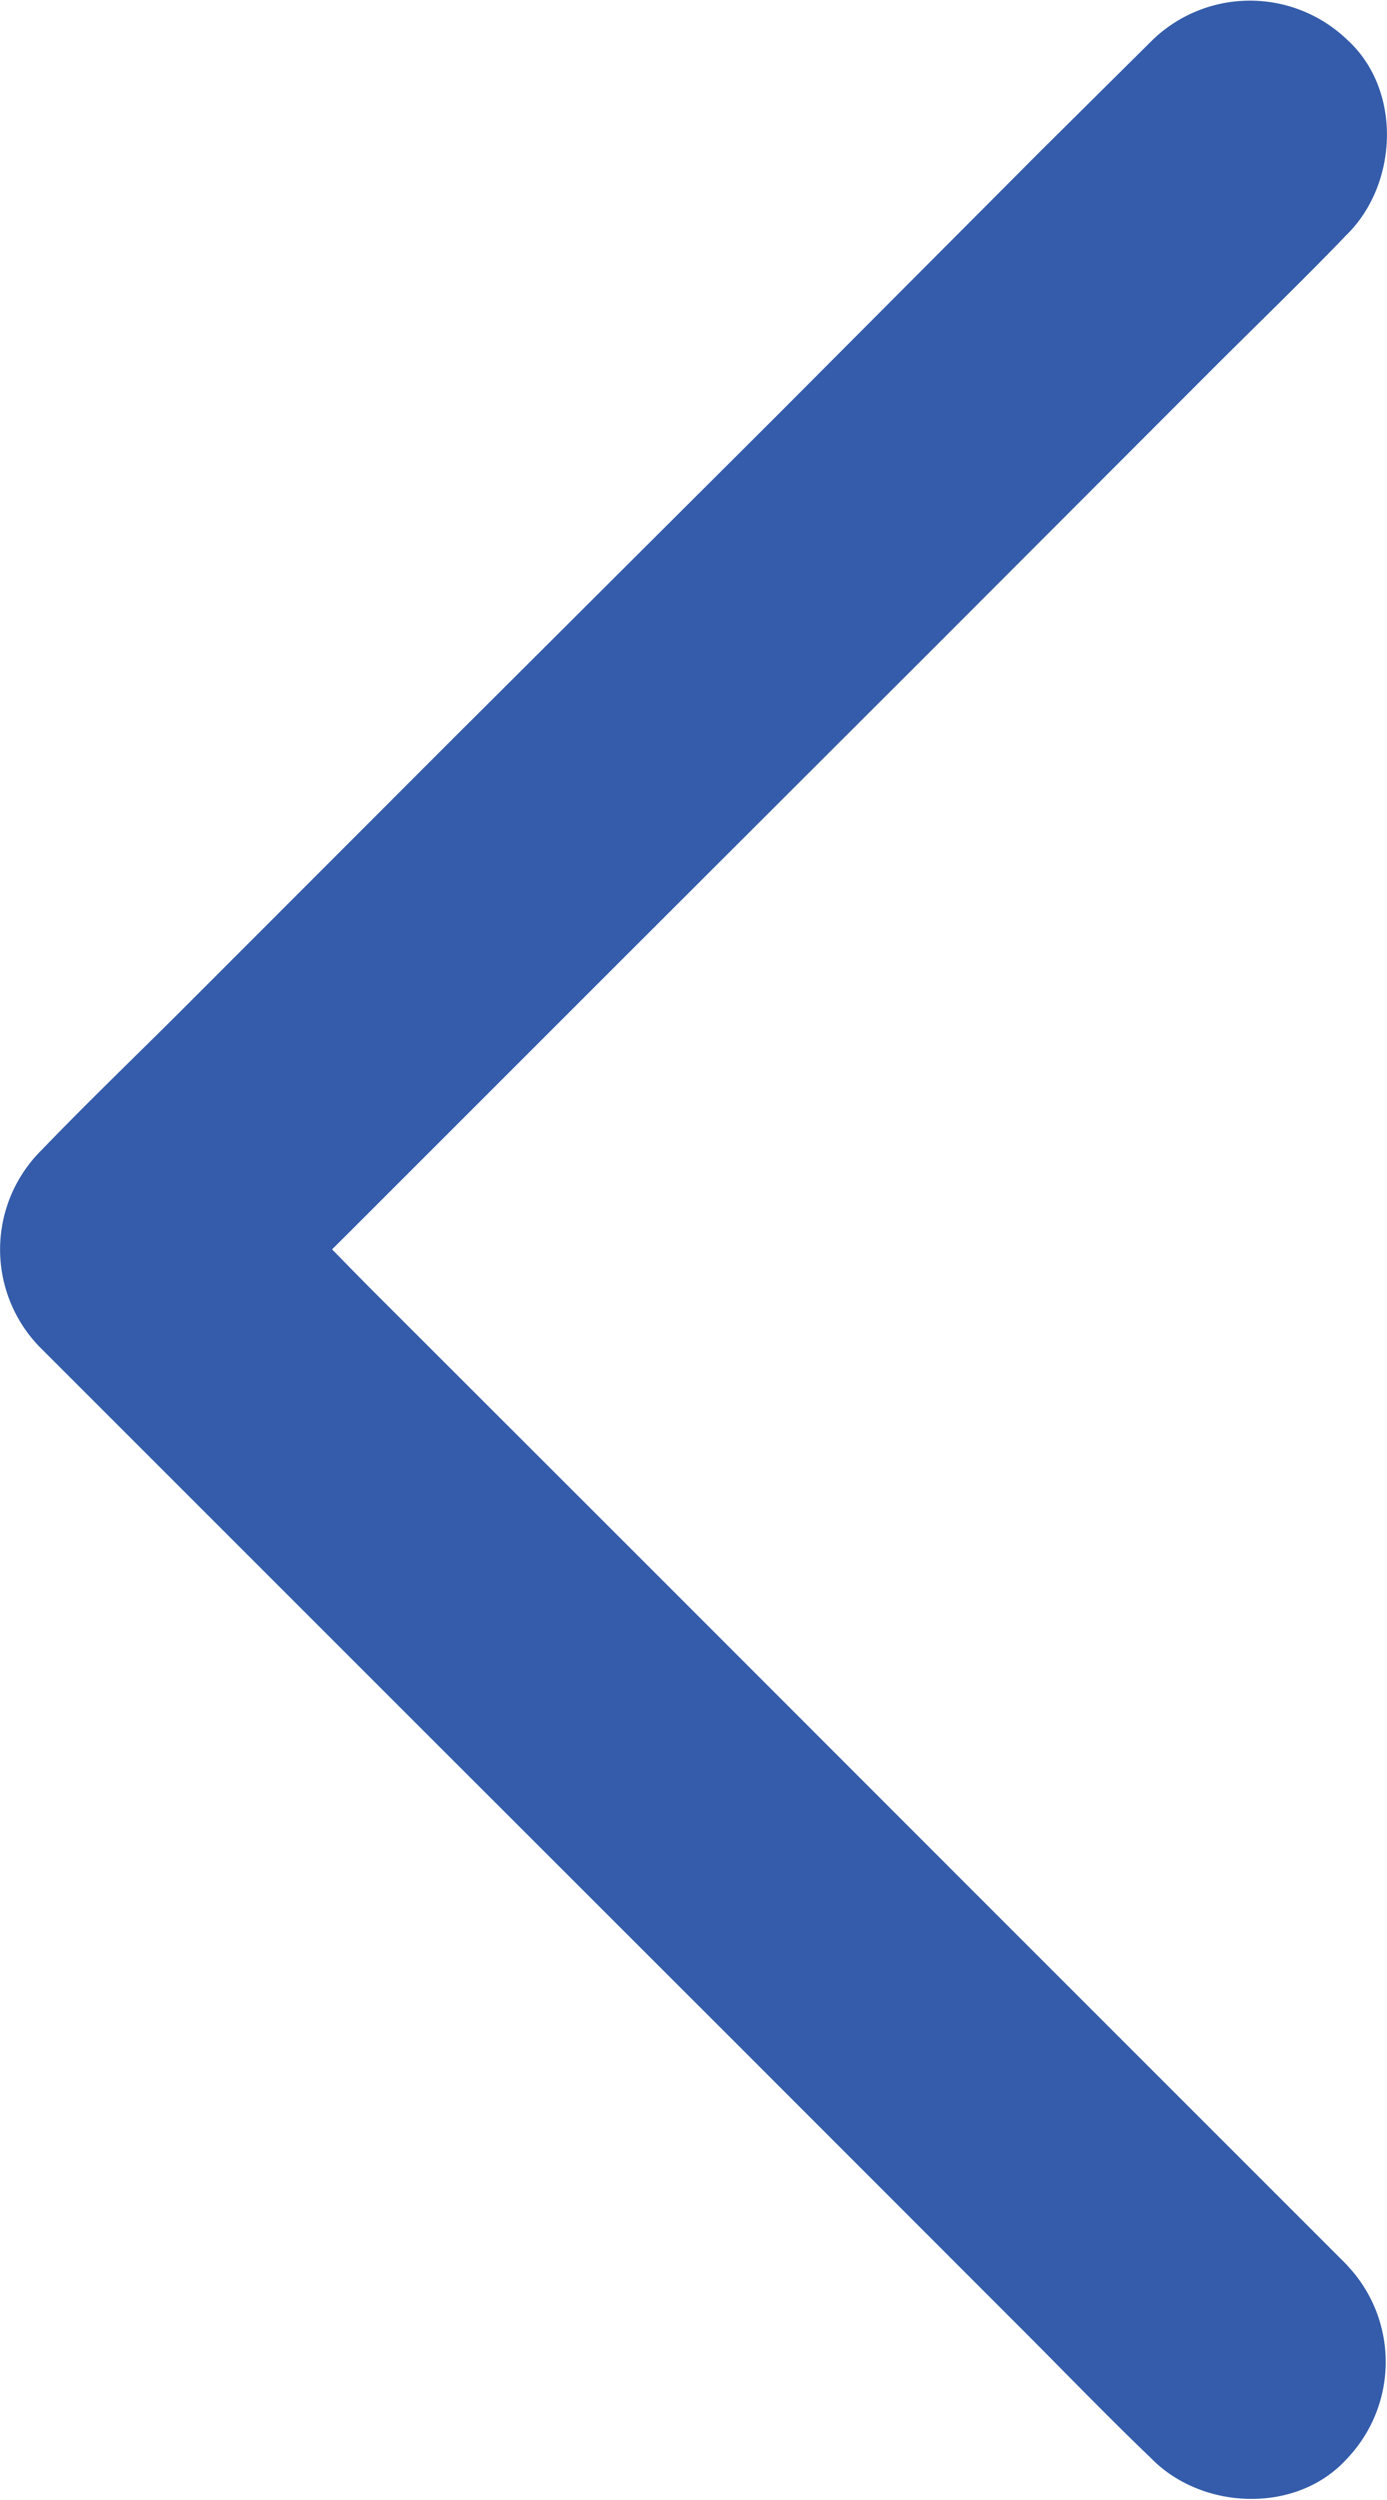 <svg id="Layer_7" data-name="Layer 7" xmlns="http://www.w3.org/2000/svg" viewBox="0 0 78.45 141.39"><defs><style>.cls-1{fill:#345caa;}</style></defs><title>left-arrow</title><path class="cls-1" d="M81.68,129.33l-6.27-6.27-15-15L42.26,89.9,26.51,74.16c-2.55-2.56-5-5.19-7.67-7.67l-.11-.11v11L25,71.14l15-15L58.16,38,73.91,22.23c2.55-2.55,5.16-5.06,7.66-7.66a1.14,1.14,0,0,1,.11-.11c2.89-2.89,3.1-8.18,0-11a7.94,7.94,0,0,0-11,0L64.39,9.7l-15,15.05L31.23,42.86,15.49,58.61c-2.56,2.55-5.17,5.06-7.67,7.66l-.11.11a7.91,7.91,0,0,0,0,11L14,83.67l15,15,18.12,18.11,15.74,15.75c2.56,2.55,5.06,5.16,7.67,7.66l.11.11c2.88,2.89,8.17,3.1,11,0a7.93,7.93,0,0,0,0-11Z" transform="translate(-5.48 -1.21)"/></svg>